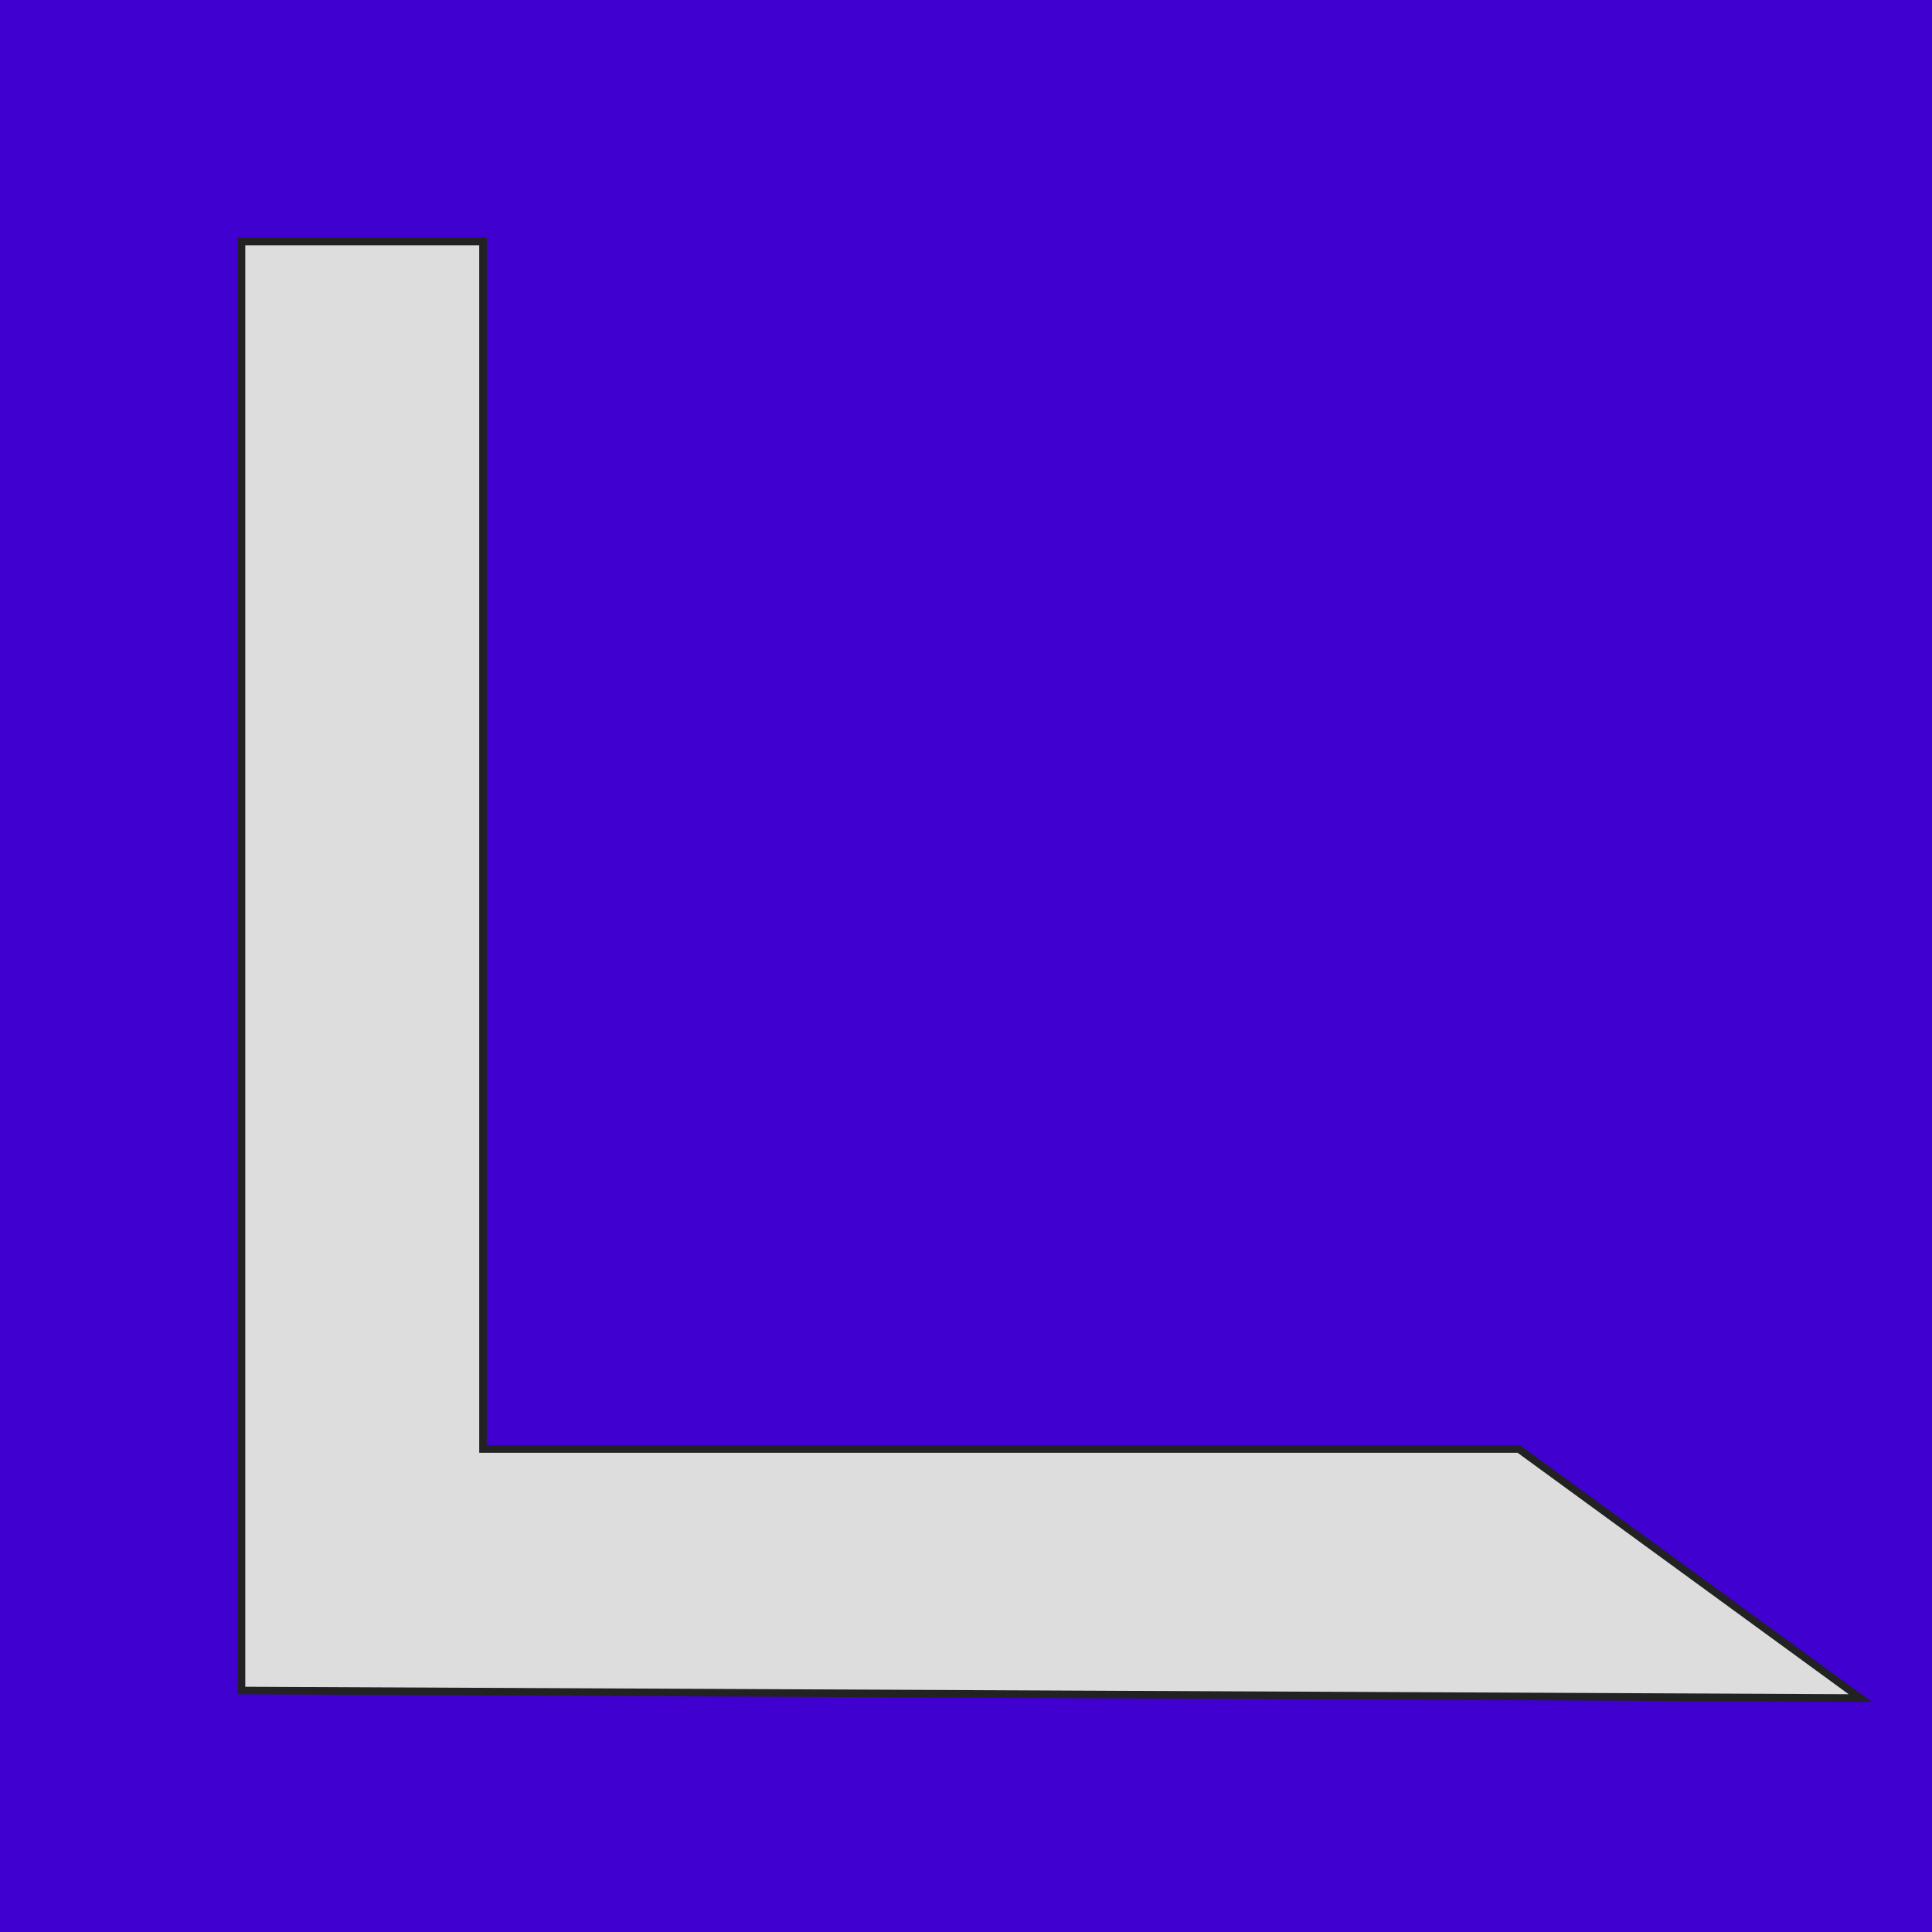 <?xml version="1.0" encoding="UTF-8" standalone="no"?>
<!DOCTYPE svg PUBLIC "-//W3C//DTD SVG 1.1//EN" "http://www.w3.org/Graphics/SVG/1.1/DTD/svg11.dtd">
<svg height='1024' width='1024' xmlns='http://www.w3.org/2000/svg' >
<rect height='1024' width='1024' style='fill:#4000D0;' />
<!--
C
R 60
S 1 0.53
T 800 0
C
R 60
S 1 0.53
R 120
T 720 917
C
R 60
S 1 0.53
R 240
T -32 387
-->
<polygon points='128,128 256,128 256,768 805,768 986,900 128,896' style='fill:#DDDDDD;stroke:#222222;stroke-width:4' />
</svg>
